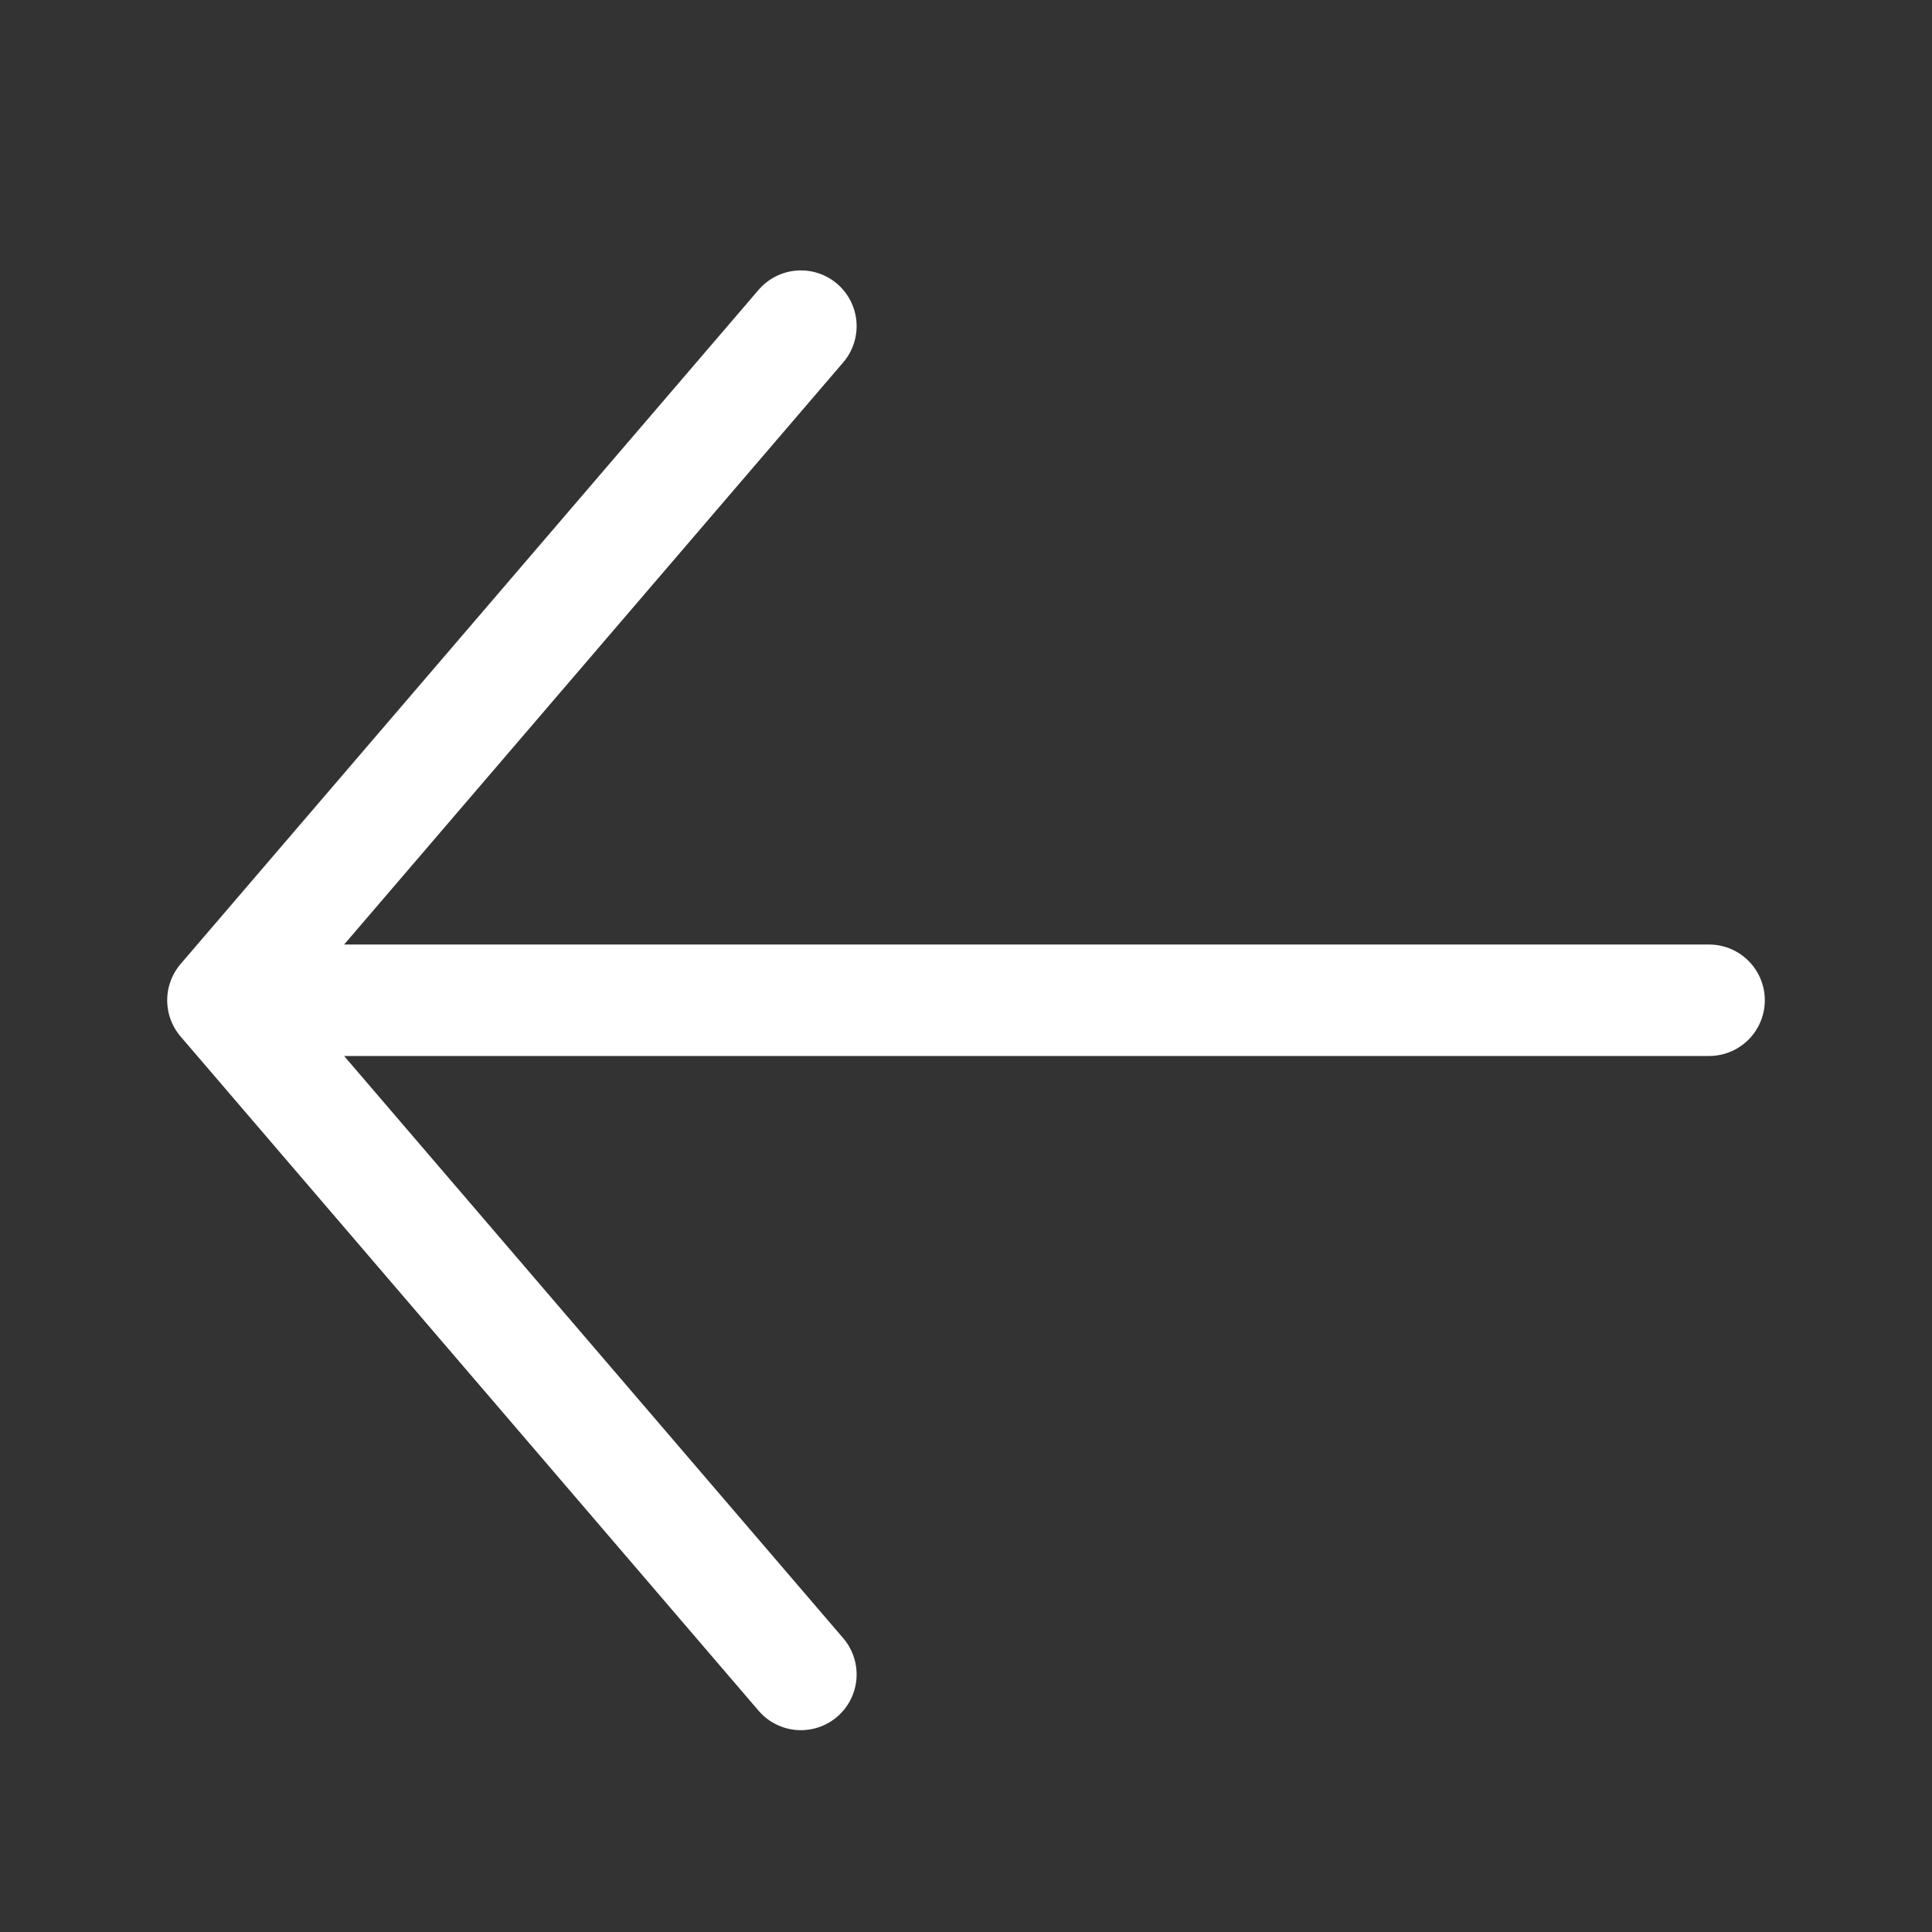 <svg width="26" height="26" viewBox="0 0 26 26" fill="none" xmlns="http://www.w3.org/2000/svg">
<rect x="0" y="0" width="26" height="26" fill="#333333" stroke="none"/>
<path d="M23 13.461H3M3 13.461L10.778 4.389M3 13.461L10.778 22.534" stroke="white" stroke-width="1.5" stroke-linecap="round" stroke-linejoin="round"/>
</svg>
